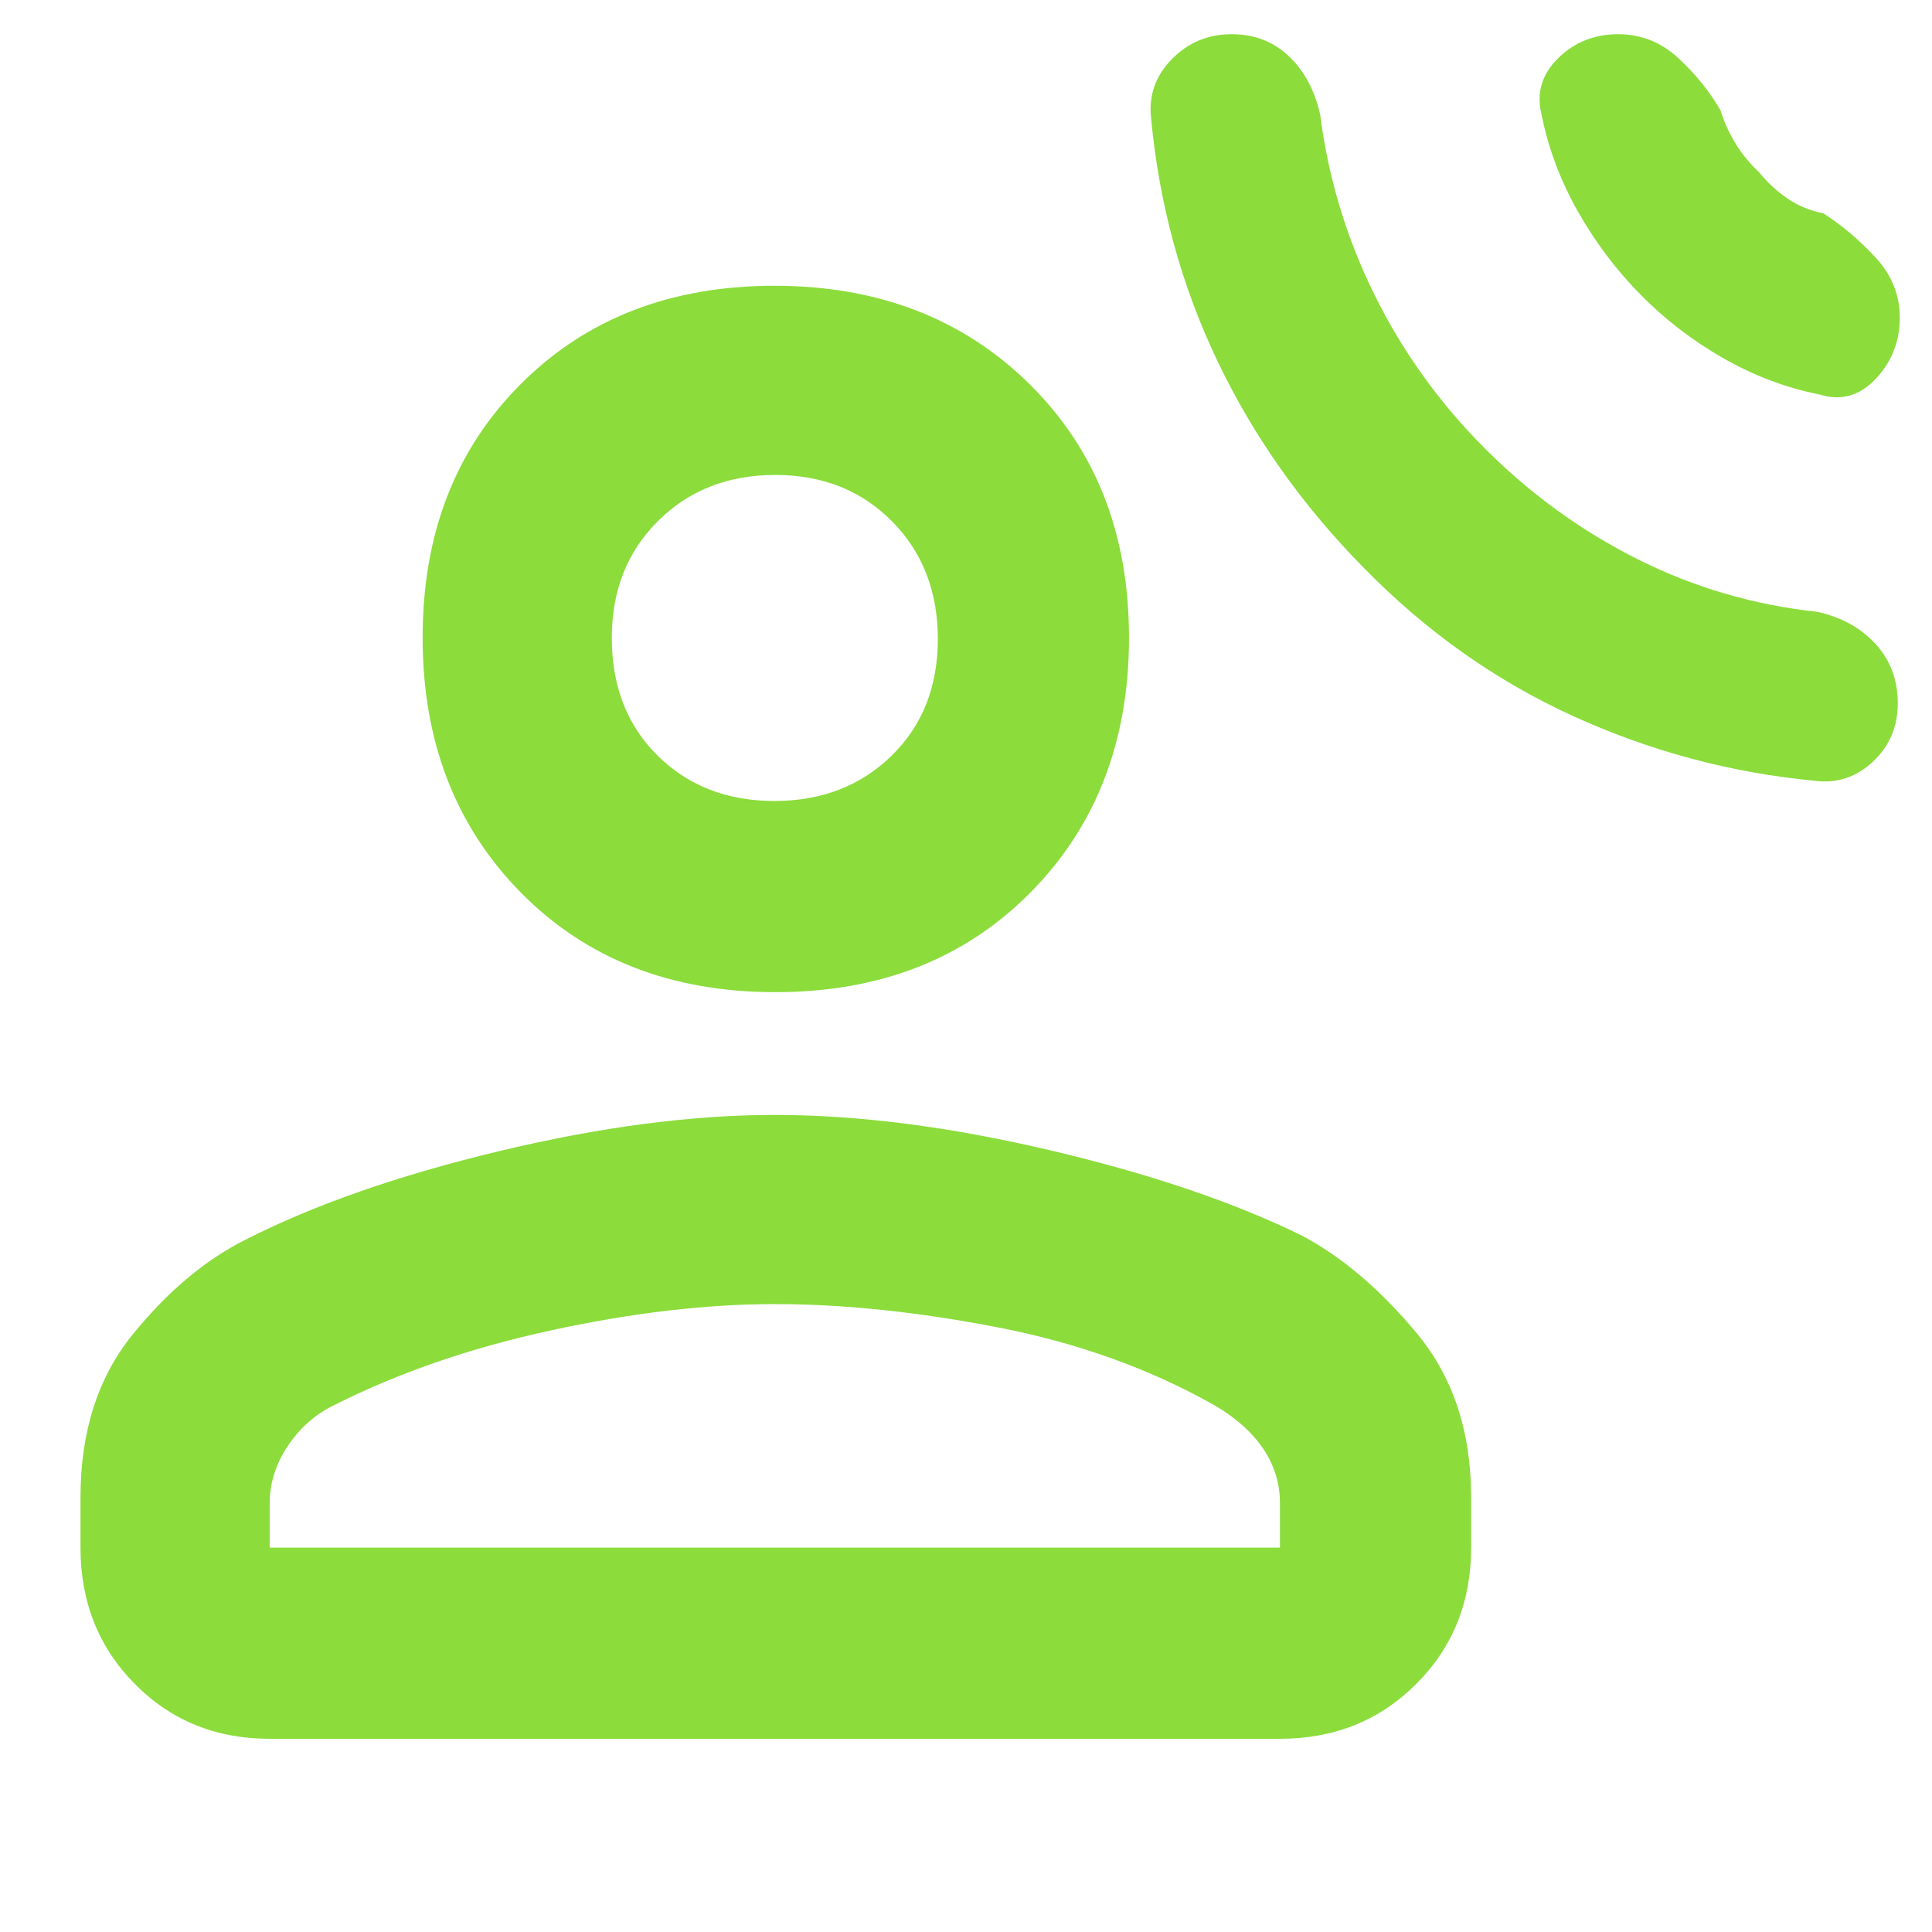 <svg xmlns="http://www.w3.org/2000/svg" height="48" viewBox="0 -960 960 960" width="48"><path fill="rgb(140, 220, 60)" d="M678-677.5q-46-46.5-73-103T572-901q-2-17 10.17-29.5 12.18-12.5 29.87-12.5 16.96 0 28.46 11t15.5 29q6 47 27 89.5t55 76.5q34 34 76 55t89 26q18 4 29 16.04 11 12.03 11 29.45t-12.35 28.96Q918.3-570 902-572q-63-6-120.5-32.27Q724-630.55 678-677.5Zm137.15-136.13Q797-832 784-855q-13-23-18-48-4-16 8.15-28 12.16-12 29.85-12 17.2 0 30.1 12 12.9 12 20.9 26 2.37 7.95 7.18 15.97Q867-881 874-874.5q6 7.5 14 13t18 7.5q14 9 26 22t12 29.79q0 17.78-12 30.5Q920-759 904-764q-25-5-47.85-18.09-22.86-13.09-41-31.54ZM385.3-467q-77.71 0-126.5-49.5Q210-566 210-643.2q0-77.21 48.8-126 48.79-48.8 126-48.8 77.2 0 126.7 48.8 49.5 48.79 49.5 126 0 77.2-49 126.7T385.3-467ZM40-191v-25q0-49 26-81t56-47q51-26 126-44t137-18q62 0 136.5 17.5T647-346q30 16 57 48.5t27 81.5v25q0 40.46-27.27 67.73Q676.46-96 636-96H134q-40.05 0-67.03-27.27Q40-150.54 40-191Zm94 0h502v-22q0-15-8.5-27.39T603-262q-48-27-107.5-38.5T385-312q-51 0-111 13t-108 37.22q-14 6.78-23 20.28t-9 28.5v22Zm250.8-371q35.2 0 58.2-22.46 23-22.47 23-58Q466-678 443.2-701q-22.79-23-58-23-35.2 0-58.2 22.85-23 22.84-23 58.11 0 36.04 22.8 58.54 22.79 22.5 58 22.5Zm.2-81Zm0 452Z"/></svg>
